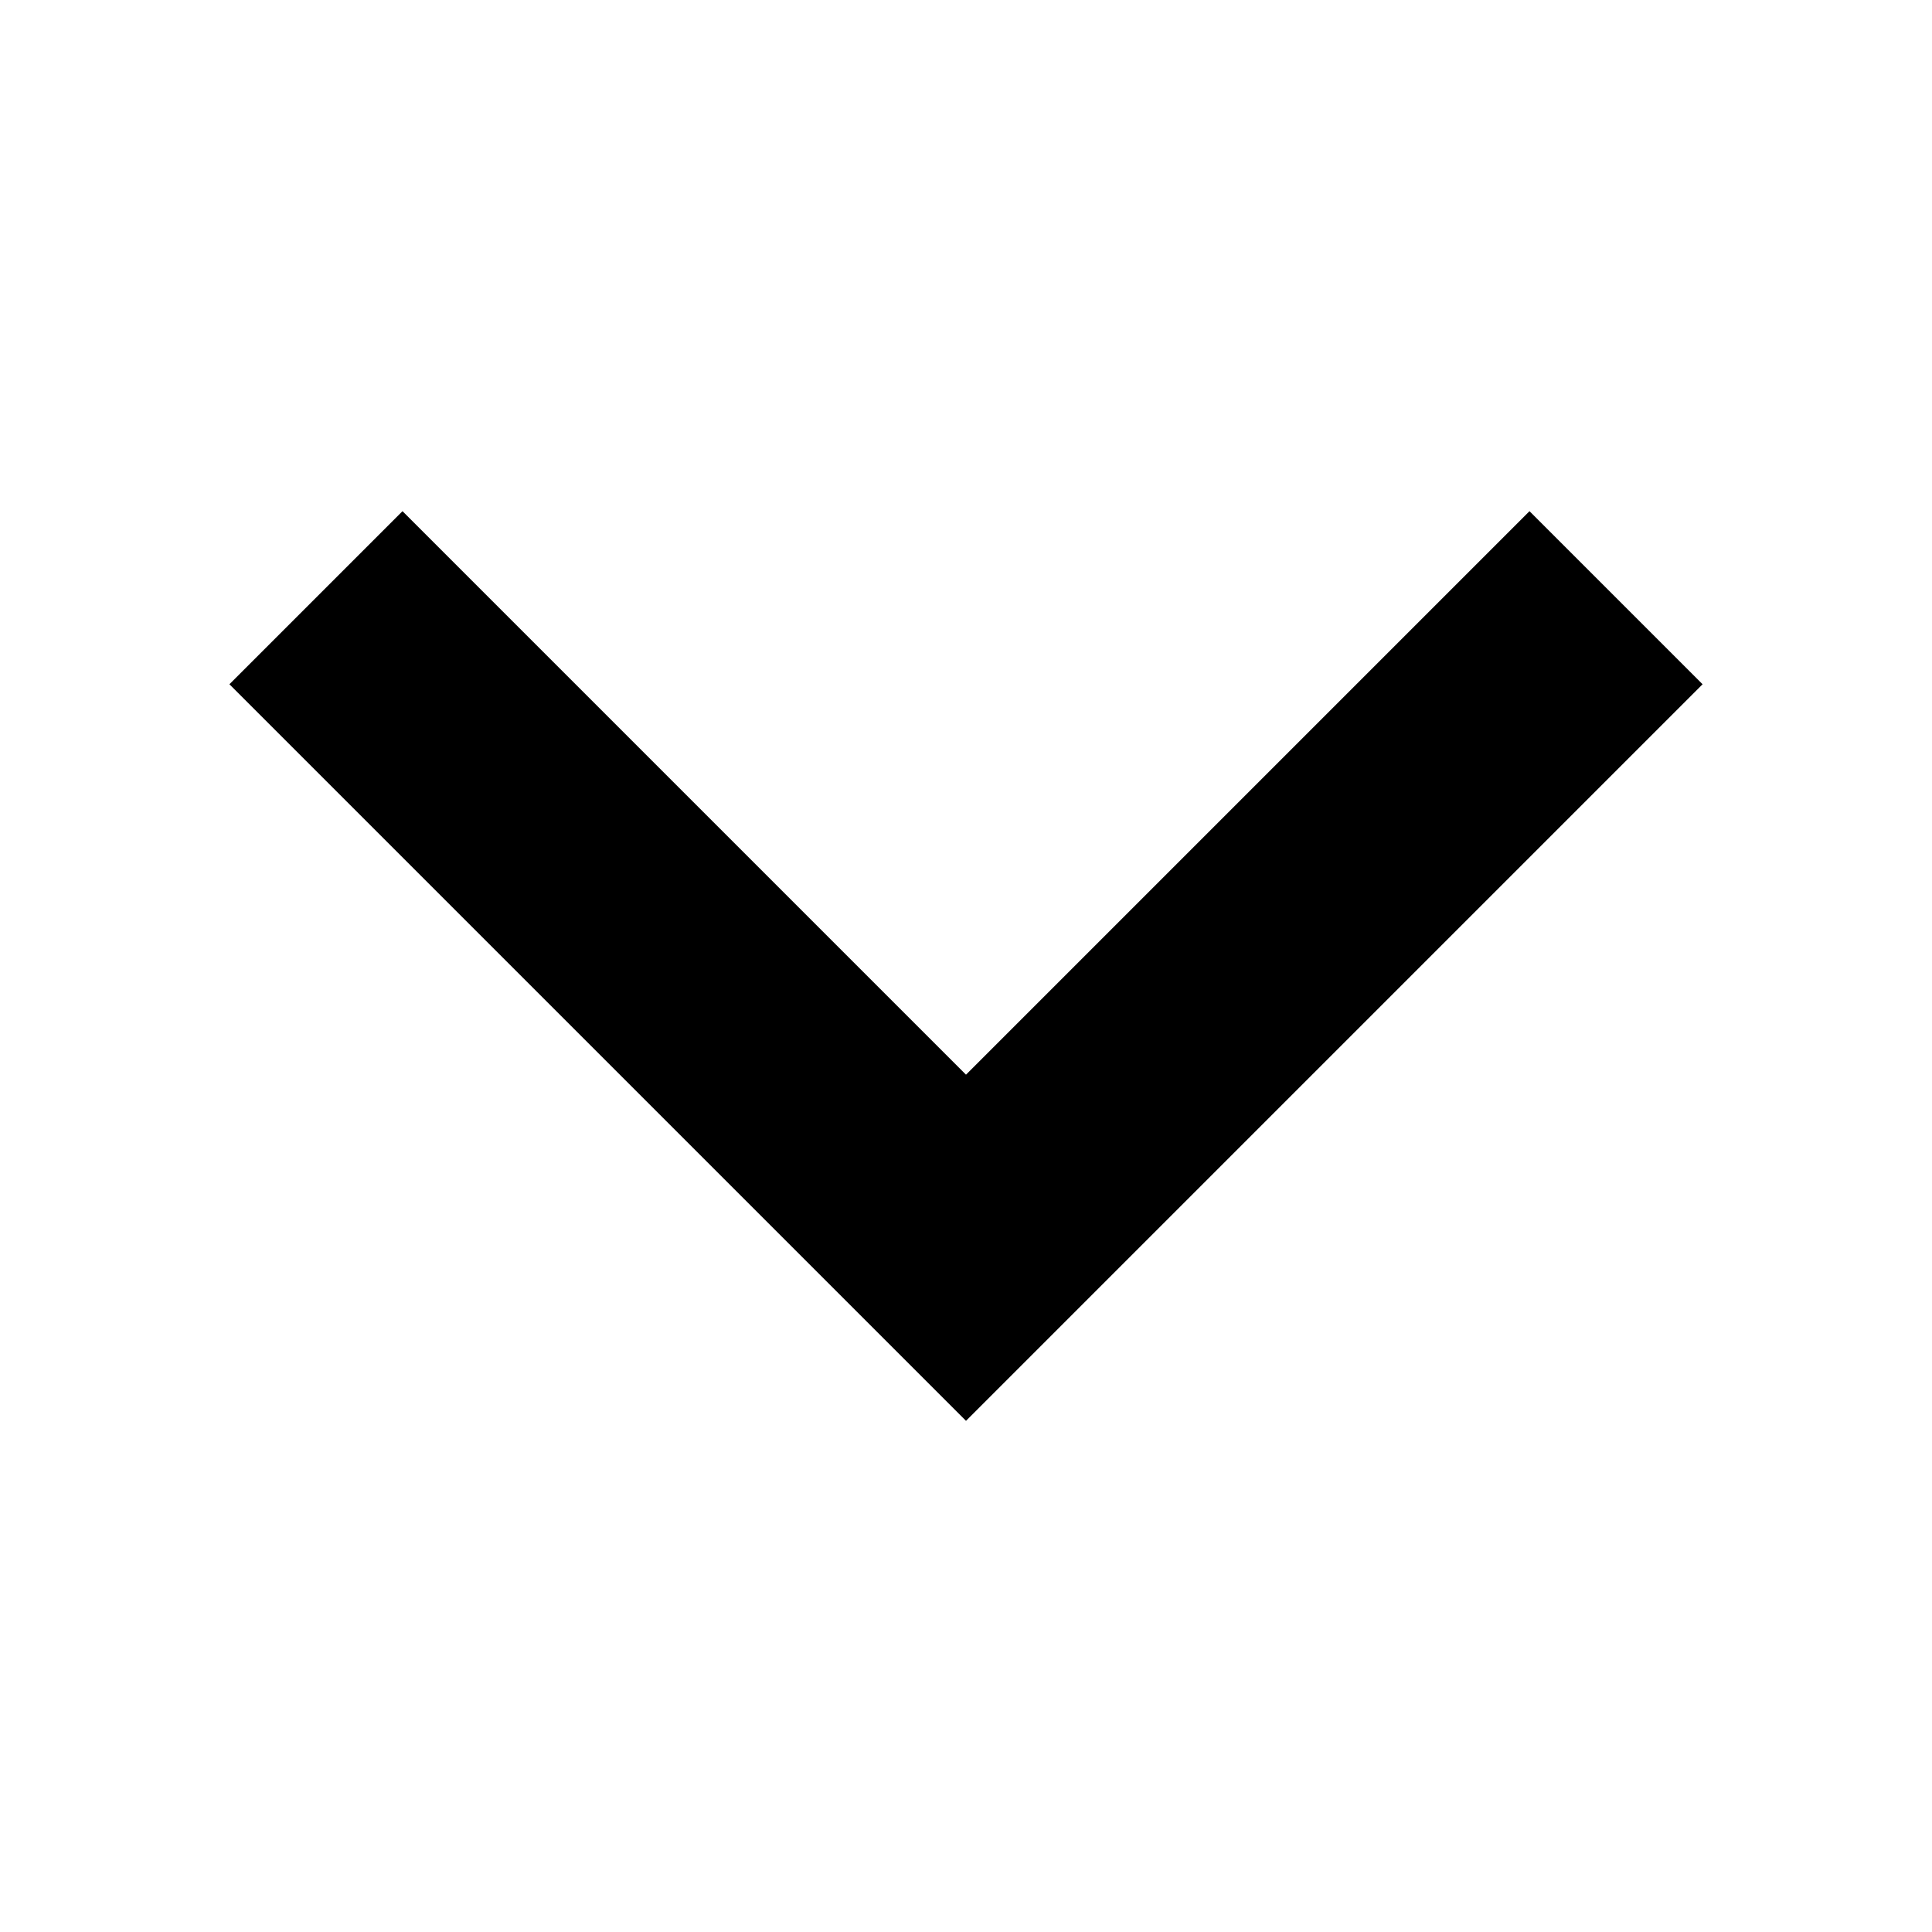 <?xml version="1.0" encoding="utf-8"?>
<!-- Generator: Adobe Illustrator 19.0.0, SVG Export Plug-In . SVG Version: 6.00 Build 0)  -->
<svg version="1.1" id="Layer_1" xmlns="http://www.w3.org/2000/svg" xmlns:xlink="http://www.w3.org/1999/xlink" x="0px" y="0px"
	 viewBox="-273 396.9 48 48" style="enable-background:new -273 396.9 48 48;" xml:space="preserve">
<style type="text/css">
	.st0{fill:none;}
</style>
<path d="M-235,409.6l-14,14l-14-14l-4.3,4.3l18.3,18.3l18.3-18.3L-235,409.6z"/>
<path class="st0" d="M-273,444.4v-48h48v48H-273z"/>
</svg>
